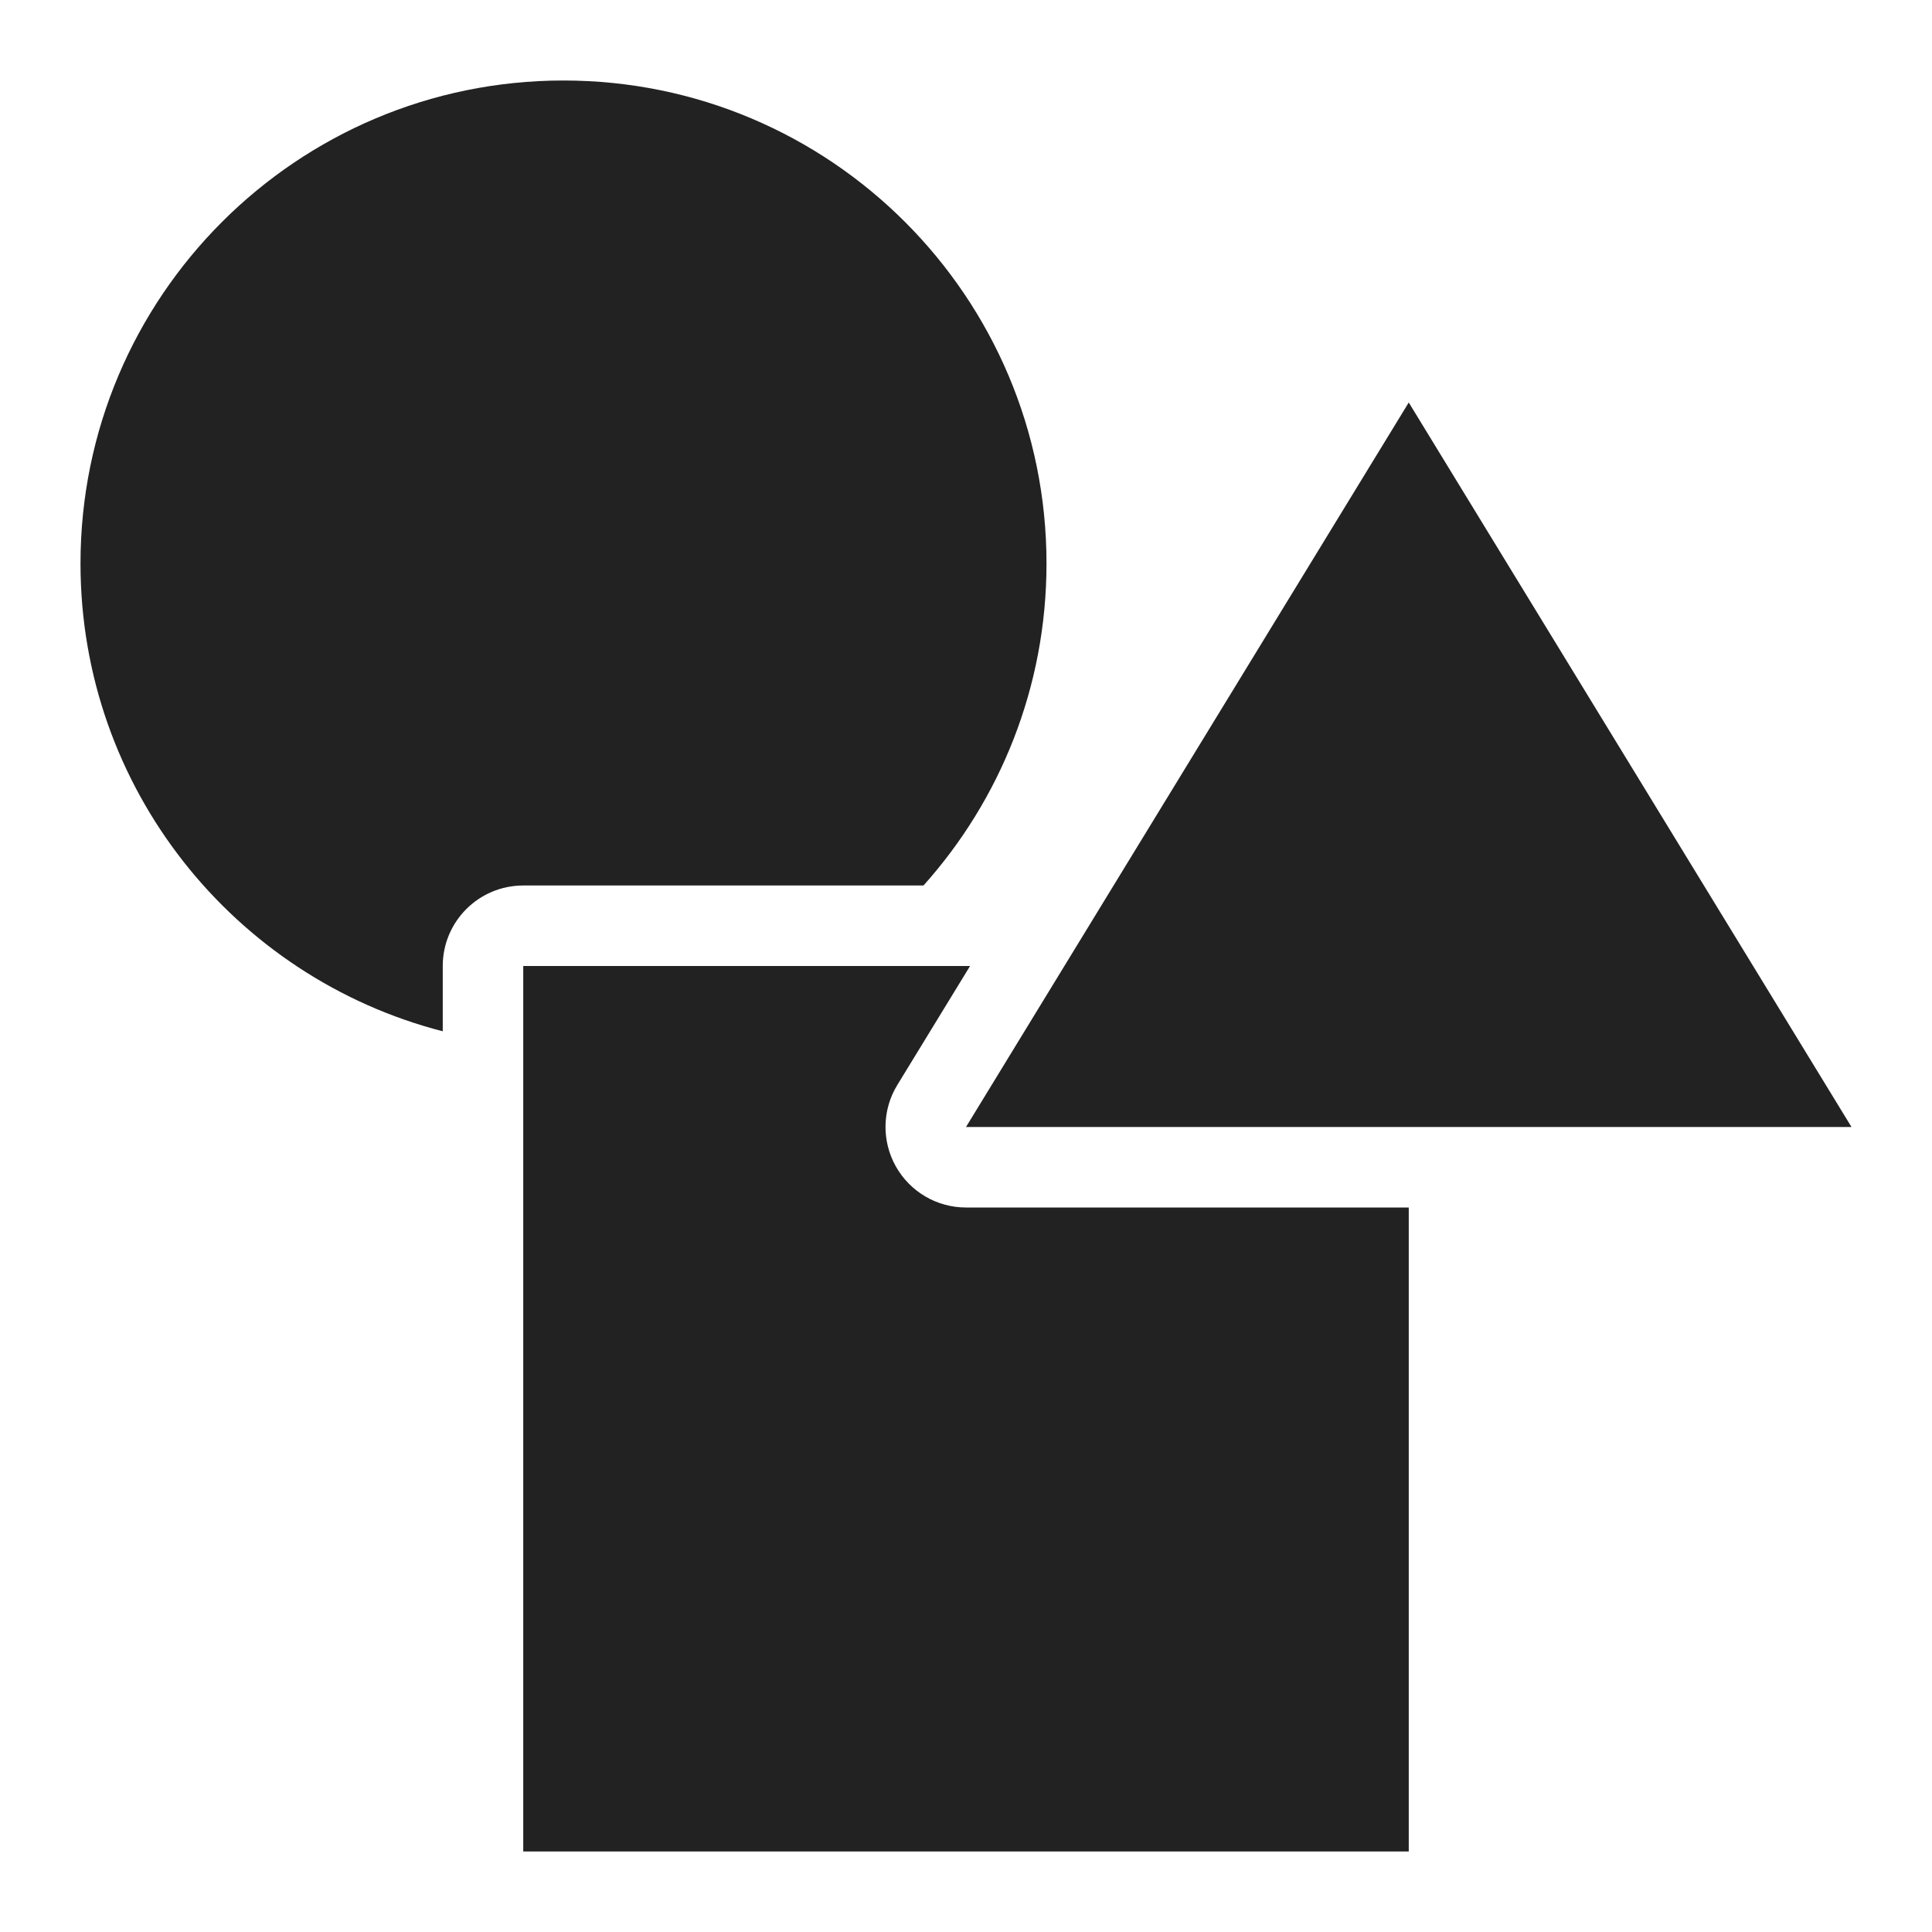 <svg width="48" height="48" viewBox="0 0 48 48" fill="none" xmlns="http://www.w3.org/2000/svg">
<path fill-rule="evenodd" clip-rule="evenodd" d="M22.944 22C24.845 19.877 26 17.073 26 14C26 7.373 20.627 2 14 2C7.373 2 2 7.373 2 14C2 19.591 5.824 24.29 11 25.622V24C11 22.895 11.895 22 13 22H22.944Z" fill="#222222"/>
<path d="M24 28L35 10L46 28H24Z" fill="#222222"/>
<path fill-rule="evenodd" clip-rule="evenodd" d="M24.101 24H13V46H35V30H24C23.276 30 22.61 29.609 22.256 28.978C21.902 28.347 21.916 27.574 22.293 26.957L24.101 24Z" fill="#222222"/>
</svg>
